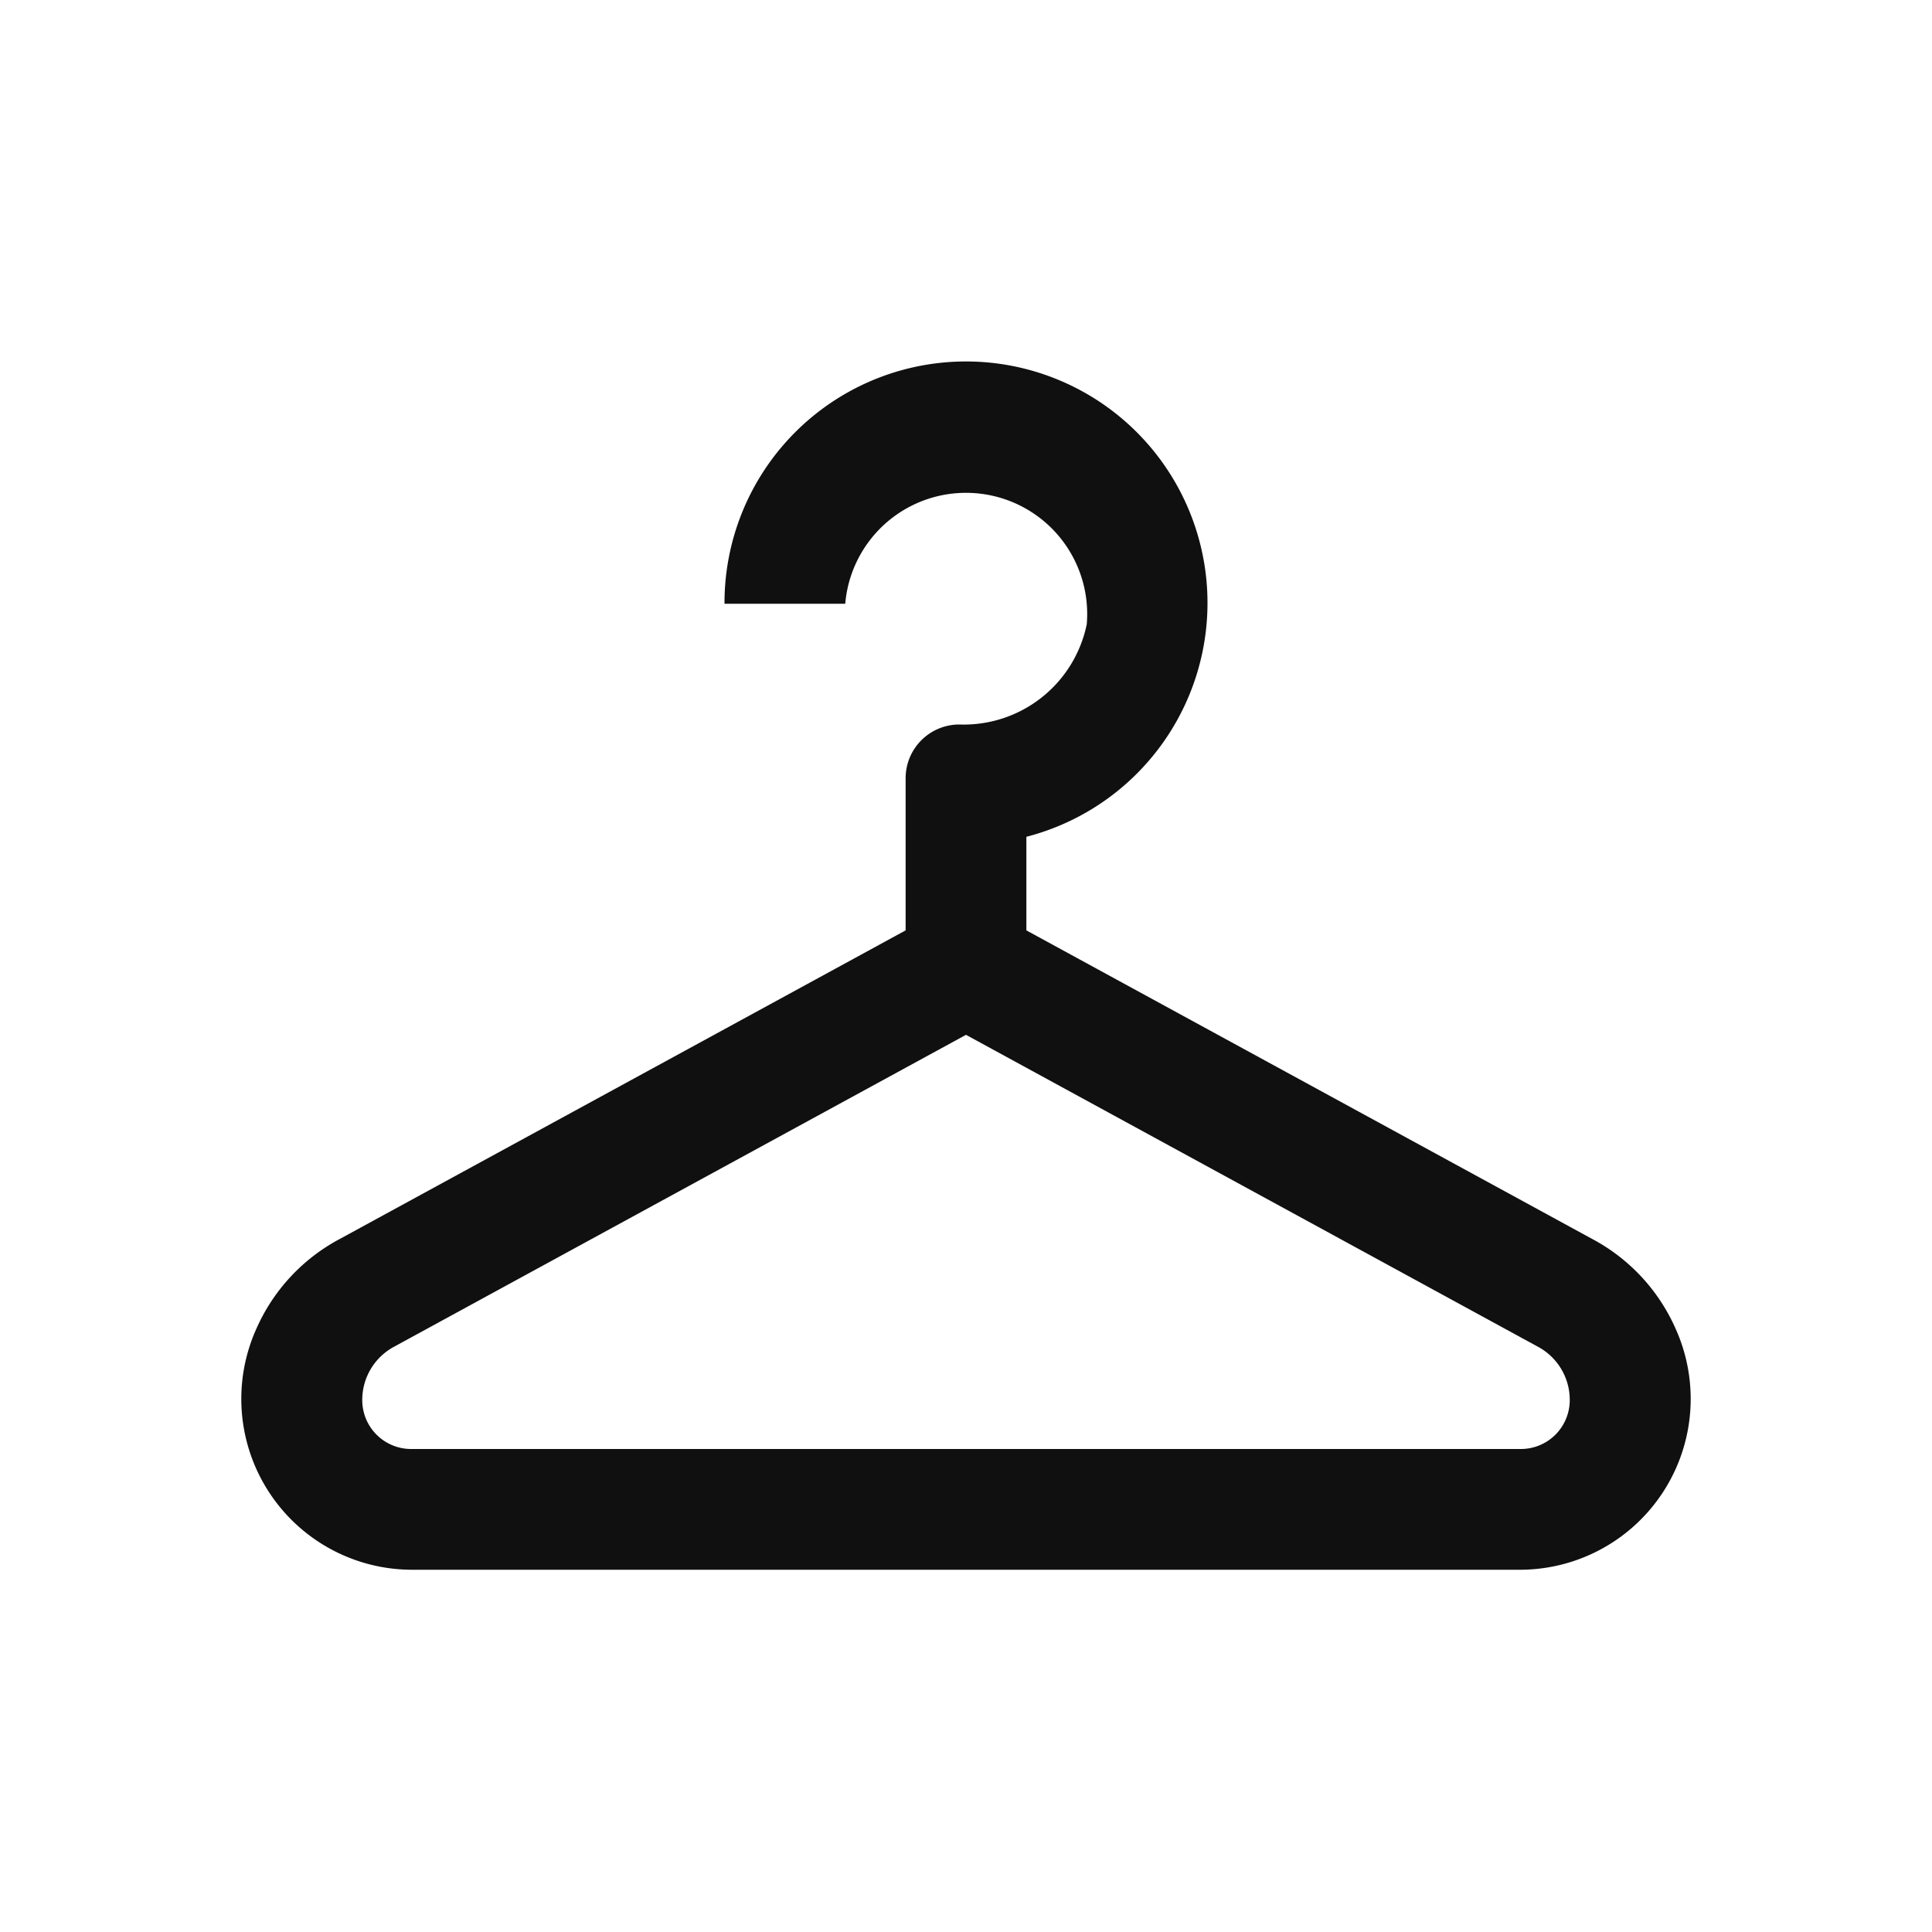 <svg id="icon" xmlns="http://www.w3.org/2000/svg" viewBox="0 0 32 32"><defs><style>.cls-1{fill:#111010;}.cls-2{fill:none;}</style></defs><title>watson-health--hanging-protocol</title><path class="cls-1" d="M26.37,20.52,17,15.41V13.86A4,4,0,1,0,12,10h2a2,2,0,1,1,4,.34A2.08,2.08,0,0,1,15.89,12h0a.89.89,0,0,0-.89.89v2.52L5.63,20.52A3.1,3.1,0,0,0,4.25,22a2.83,2.83,0,0,0,2.56,4H25.19a2.83,2.83,0,0,0,2.56-4A3.1,3.1,0,0,0,26.37,20.52ZM25.19,24H6.81A.81.81,0,0,1,6,23.19a1,1,0,0,1,.52-.88L16,17.14l9.48,5.17a1,1,0,0,1,.52.88A.81.81,0,0,1,25.19,24Z"/><rect id="_Transparent_Rectangle_" data-name="&lt;Transparent Rectangle&gt;" class="cls-2" width="32" height="32"/></svg>